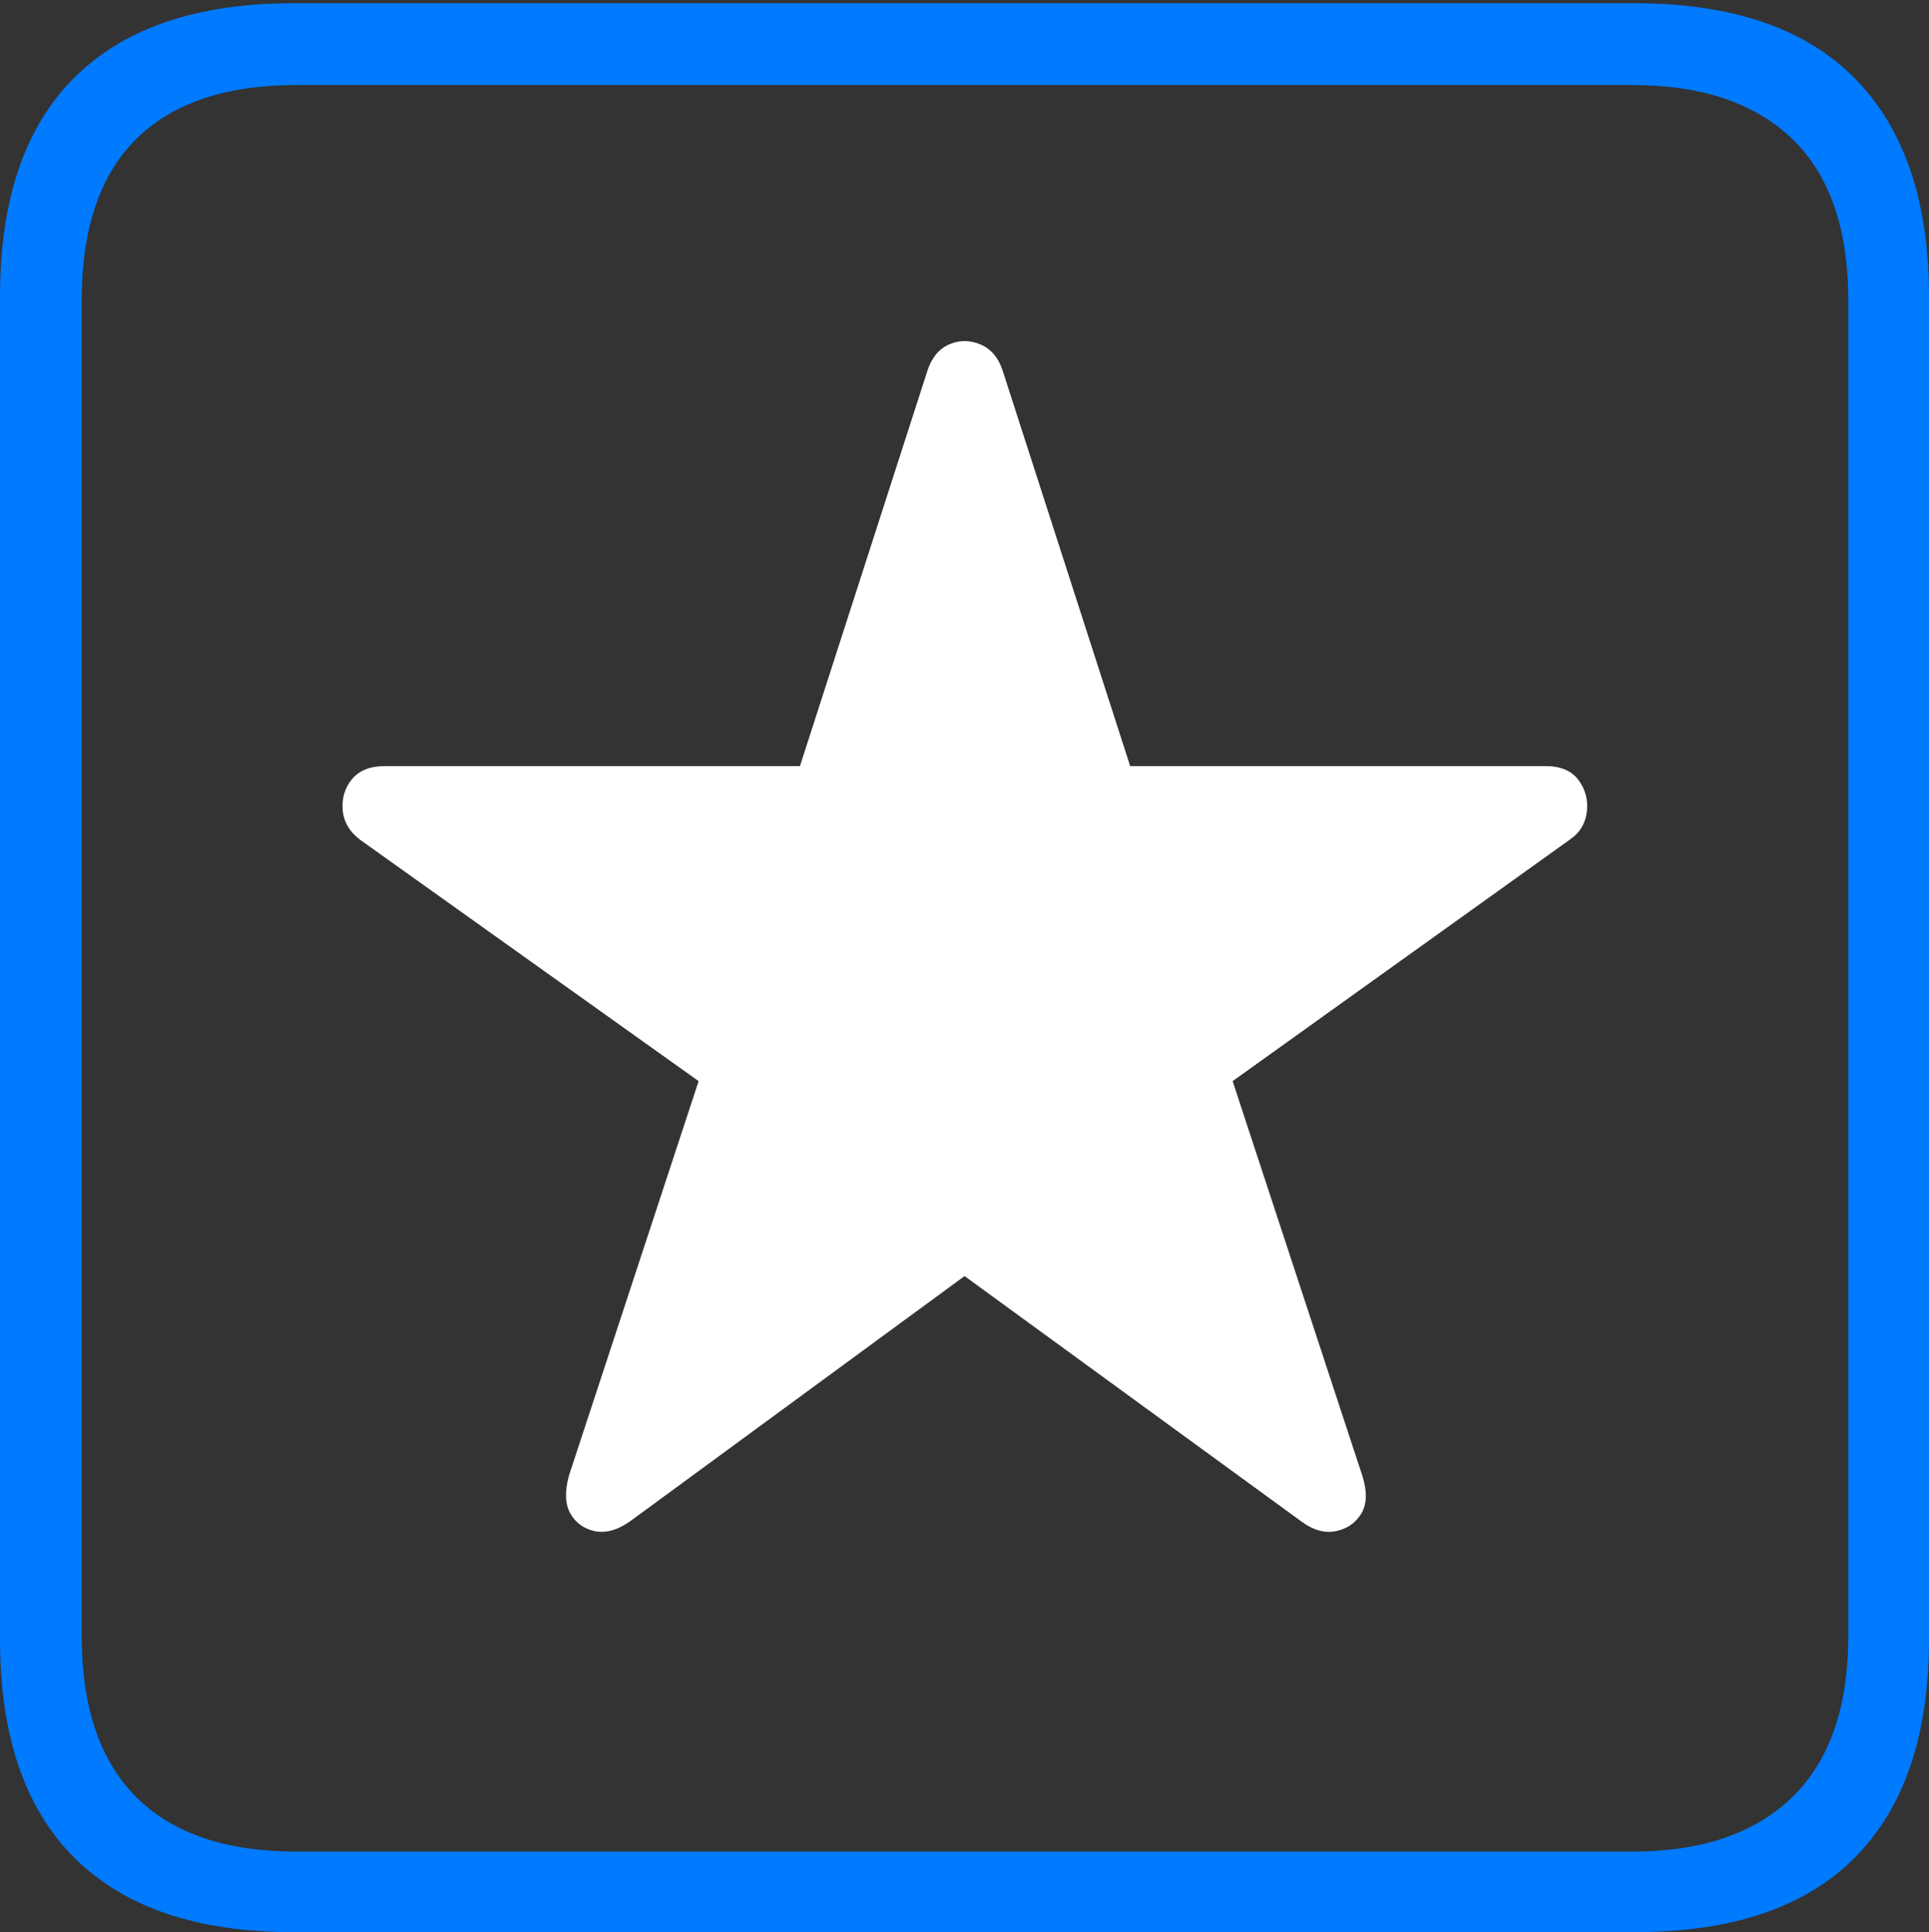 <?xml version="1.0" encoding="UTF-8"?>
<!--Generator: Apple Native CoreSVG 175-->
<!DOCTYPE svg
PUBLIC "-//W3C//DTD SVG 1.1//EN"
       "http://www.w3.org/Graphics/SVG/1.1/DTD/svg11.dtd">
<svg version="1.1" xmlns="http://www.w3.org/2000/svg" xmlns:xlink="http://www.w3.org/1999/xlink" width="17.285" height="17.314">
 <rect width="100%" height="100%" fill="#333333" stroke="none"/>
 <g>
  <rect height="17.314" opacity="0" width="17.285" x="0" y="0"/>
  <path d="M2.627 17.314L14.648 17.314Q15.957 17.314 16.621 16.645Q17.285 15.977 17.285 14.688L17.285 2.656Q17.285 1.377 16.621 0.703Q15.957 0.029 14.648 0.029L2.627 0.029Q1.338 0.029 0.669 0.693Q0 1.357 0 2.656L0 14.688Q0 15.986 0.669 16.65Q1.338 17.314 2.627 17.314ZM2.656 16.592Q1.709 16.592 1.221 16.104Q0.732 15.615 0.732 14.658L0.732 2.695Q0.732 1.729 1.221 1.245Q1.709 0.762 2.656 0.762L14.629 0.762Q15.557 0.762 16.06 1.245Q16.562 1.729 16.562 2.695L16.562 14.658Q16.562 15.615 16.06 16.104Q15.557 16.592 14.629 16.592Z" fill="#007aff"/>
  <path d="M5.645 13.633L8.643 11.435L11.66 13.633Q11.816 13.75 11.968 13.721Q12.119 13.691 12.197 13.565Q12.275 13.438 12.207 13.223L11.045 9.688L14.072 7.52Q14.199 7.432 14.219 7.275Q14.238 7.119 14.146 6.992Q14.053 6.865 13.848 6.865L10.127 6.865L8.984 3.32Q8.926 3.145 8.784 3.086Q8.643 3.027 8.506 3.086Q8.369 3.145 8.311 3.32L7.168 6.865L3.447 6.865Q3.252 6.865 3.154 6.982Q3.057 7.1 3.071 7.261Q3.086 7.422 3.232 7.529L6.26 9.688L5.098 13.223Q5.039 13.438 5.112 13.565Q5.186 13.691 5.332 13.721Q5.479 13.75 5.645 13.633Z" fill="#ffffff"/>
 </g>
</svg>
